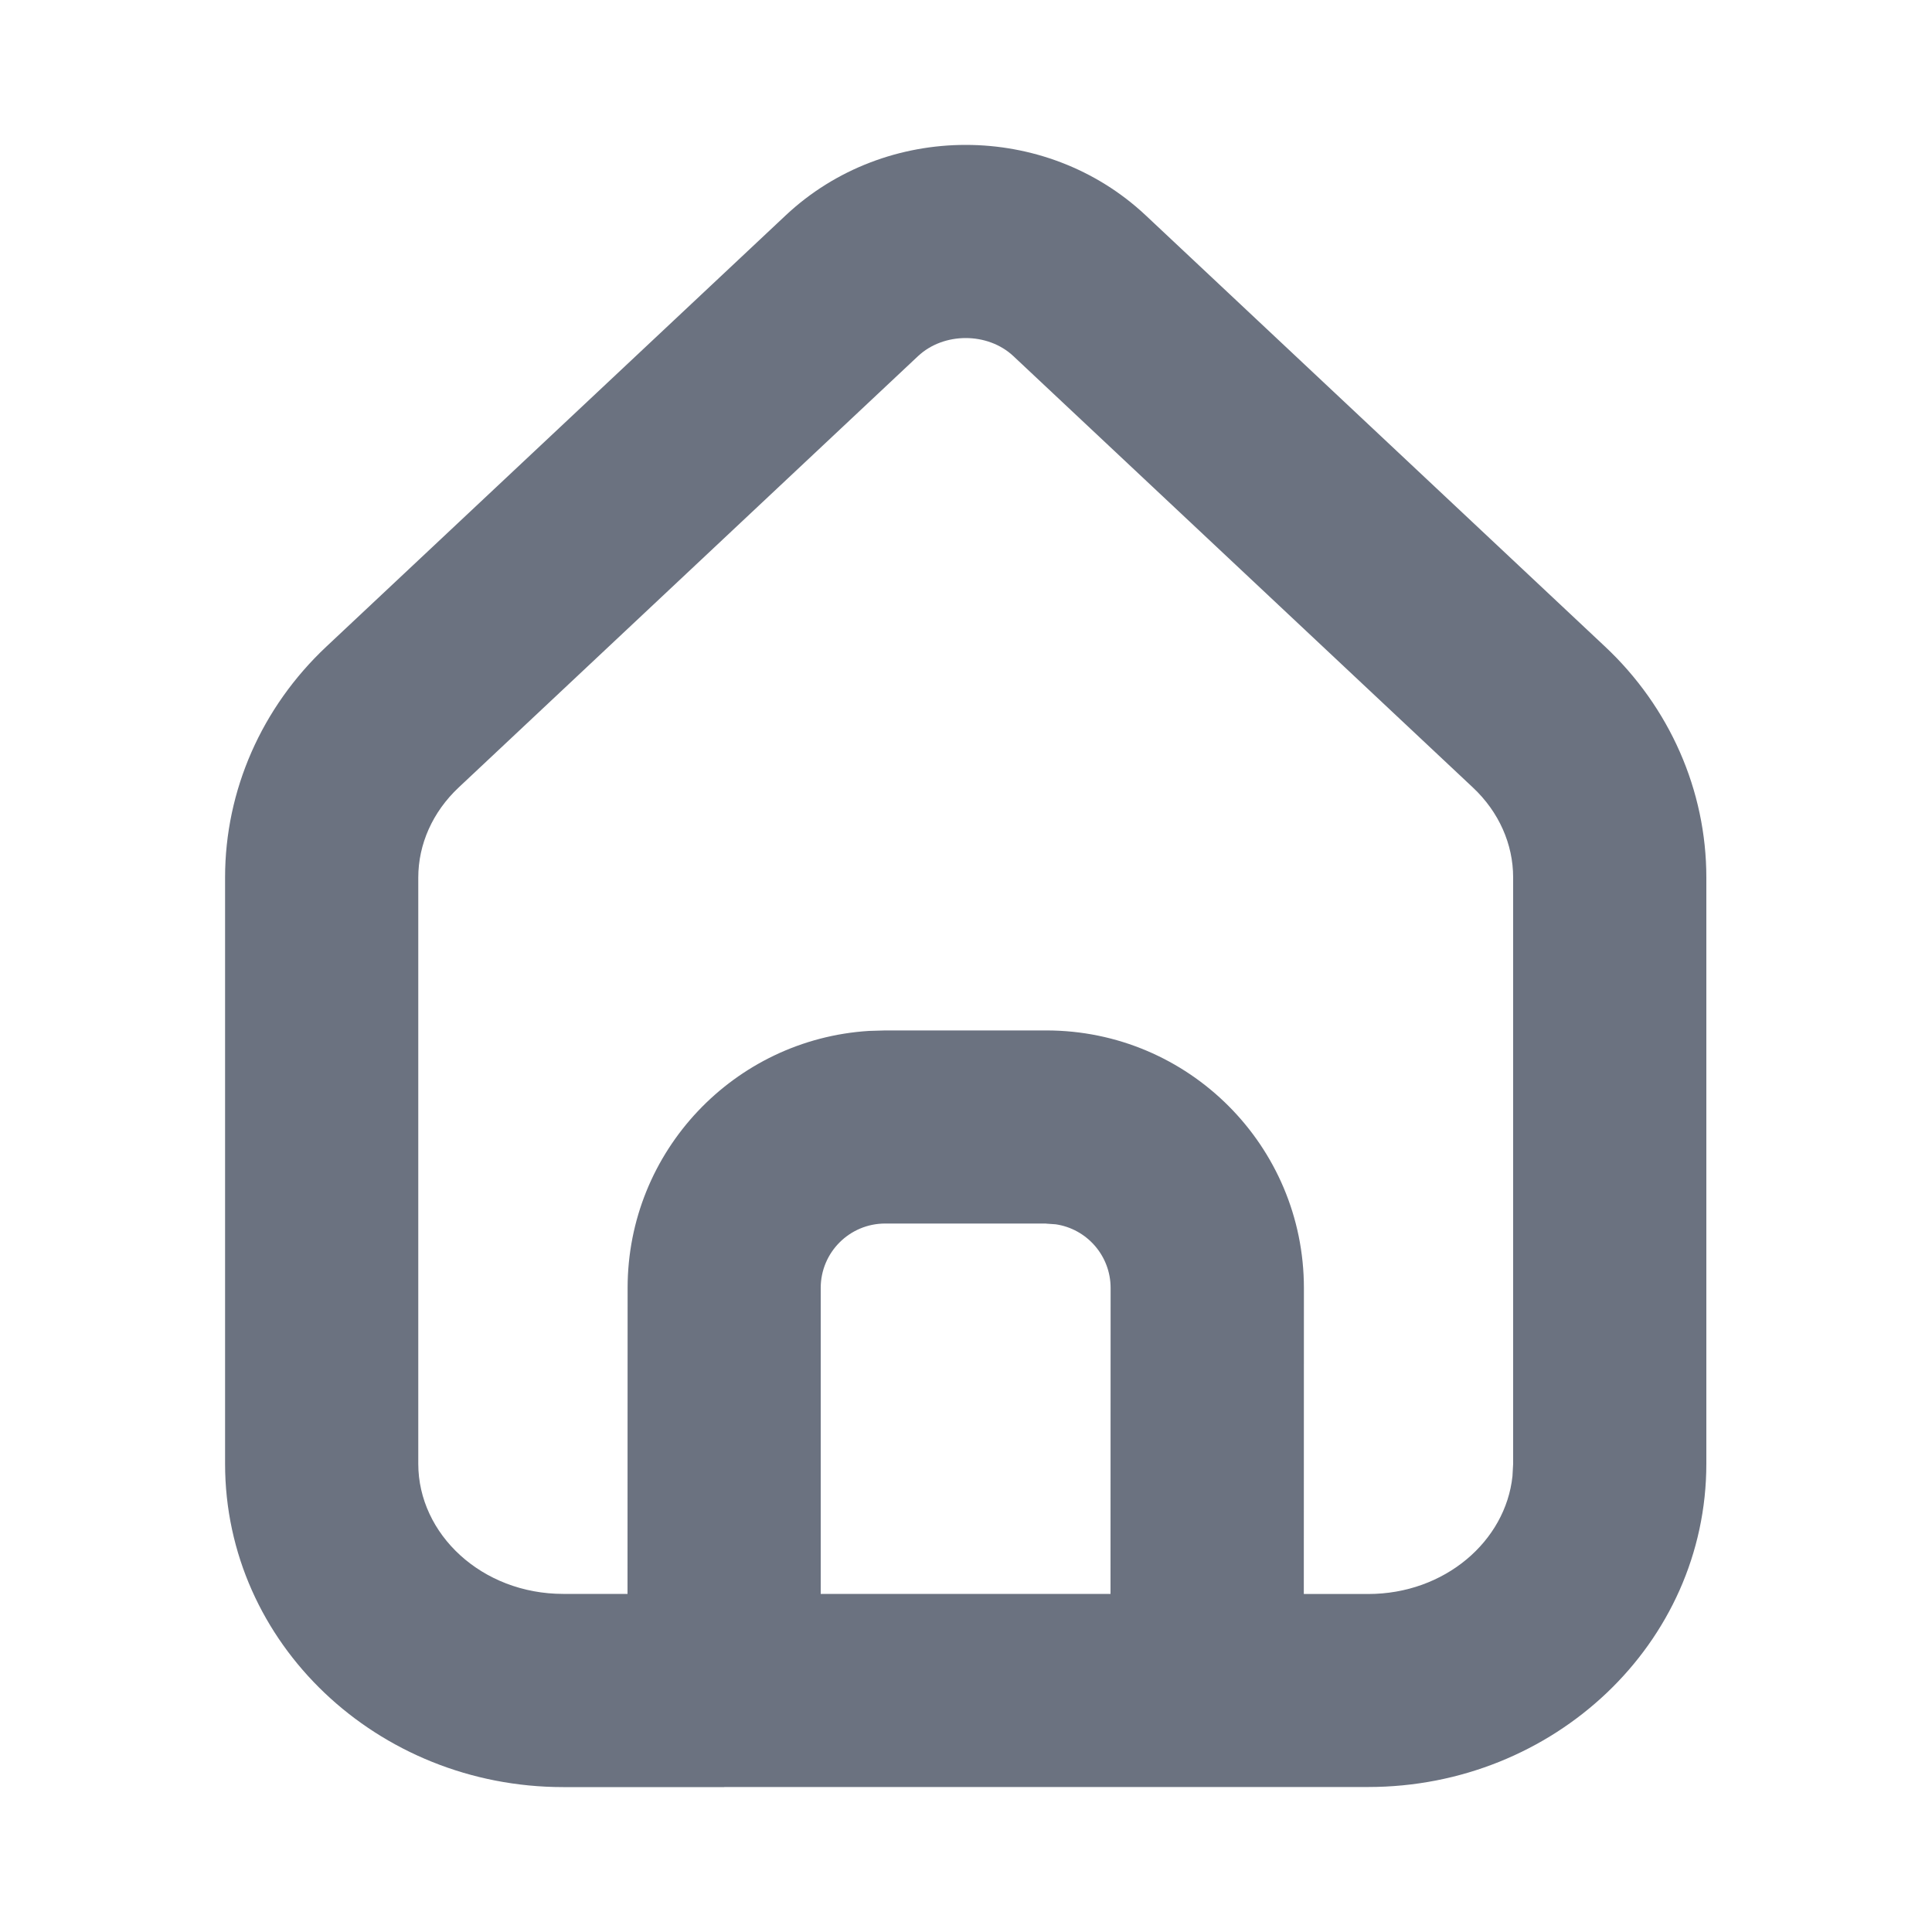 <svg width="20" height="20" viewBox="0 0 20 20" fill="none" xmlns="http://www.w3.org/2000/svg">
<path d="M7.497 18.5H5.83c-1.919 0-3.5-1.484-3.5-3.347V9.083c0-.901.379-1.761 1.048-2.389l4.756-4.465c1.036-.972 2.69-.972 3.726 0l4.756 4.465c.668.627 1.048 1.488 1.048 2.389v6.069c0 1.863-1.581 3.347-3.5 3.347h-1.667-5zm2.994-14.813c-.266-.25-.722-.25-.988 0L4.747 8.153c-.269.253-.417.587-.417.931v6.069c0 .729.658 1.347 1.5 1.347h.666l.001-3.167c0-1.416 1.104-2.574 2.498-2.661l.169-.005h1.667c1.473 0 2.667 1.194 2.667 2.667l-.001 3.167h.667c.792 0 1.422-.547 1.493-1.22l.007-.127V9.083c0-.344-.147-.678-.417-.931l-4.756-4.465zm.339 8.979H9.163c-.368 0-.667.298-.667.667L8.496 16.5h3l.001-3.167c0-.335-.247-.612-.568-.659l-.099-.007z" fill="#6B7280"/>
</svg>
